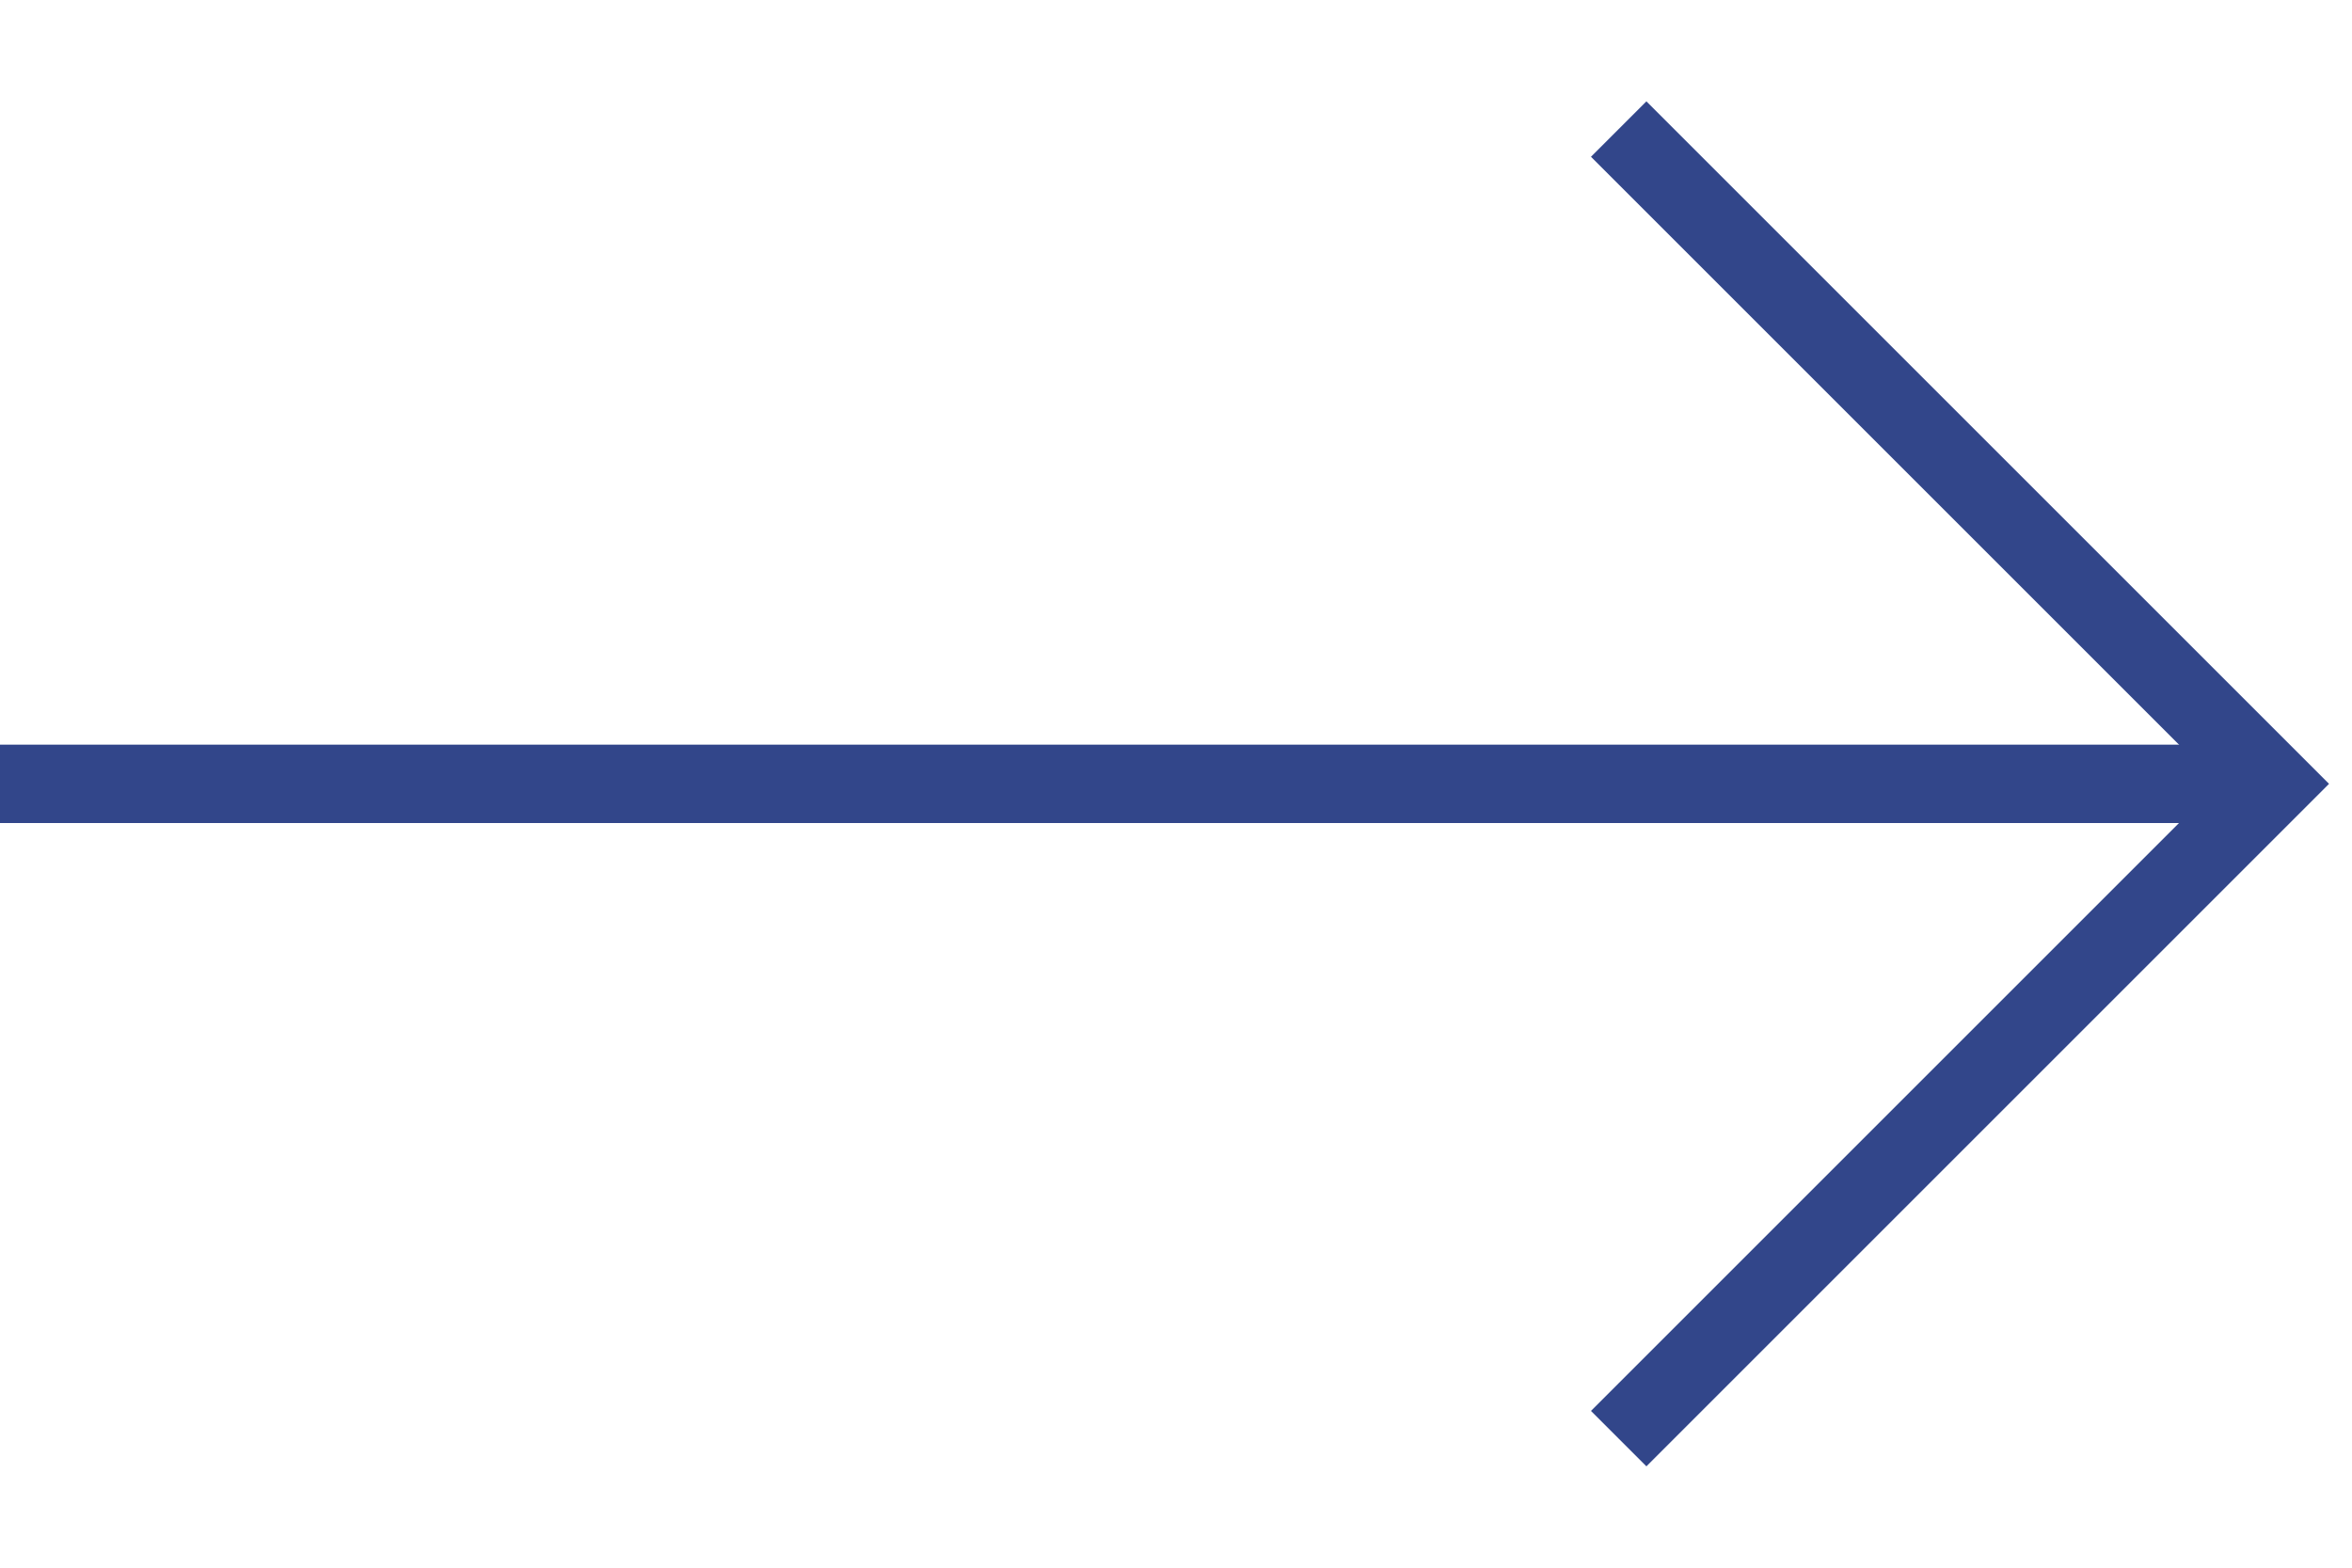 <svg xmlns="http://www.w3.org/2000/svg" viewBox="0 0 75 50">
    <defs>
        <style>
            .polyline {
                stroke-linecap: square;
            }

            .polyline, .line {
                fill: none;
                stroke: #32468a;
                stroke-miterlimit: 10;
                stroke-width: 2.5px;
            }
        </style>
    </defs>
    <line class="line" x1="0" y1="25" x2="72" y2="25"/>
    <polyline class="polyline" points="52.5 5 72.5 25 52.5 45"/>
</svg>